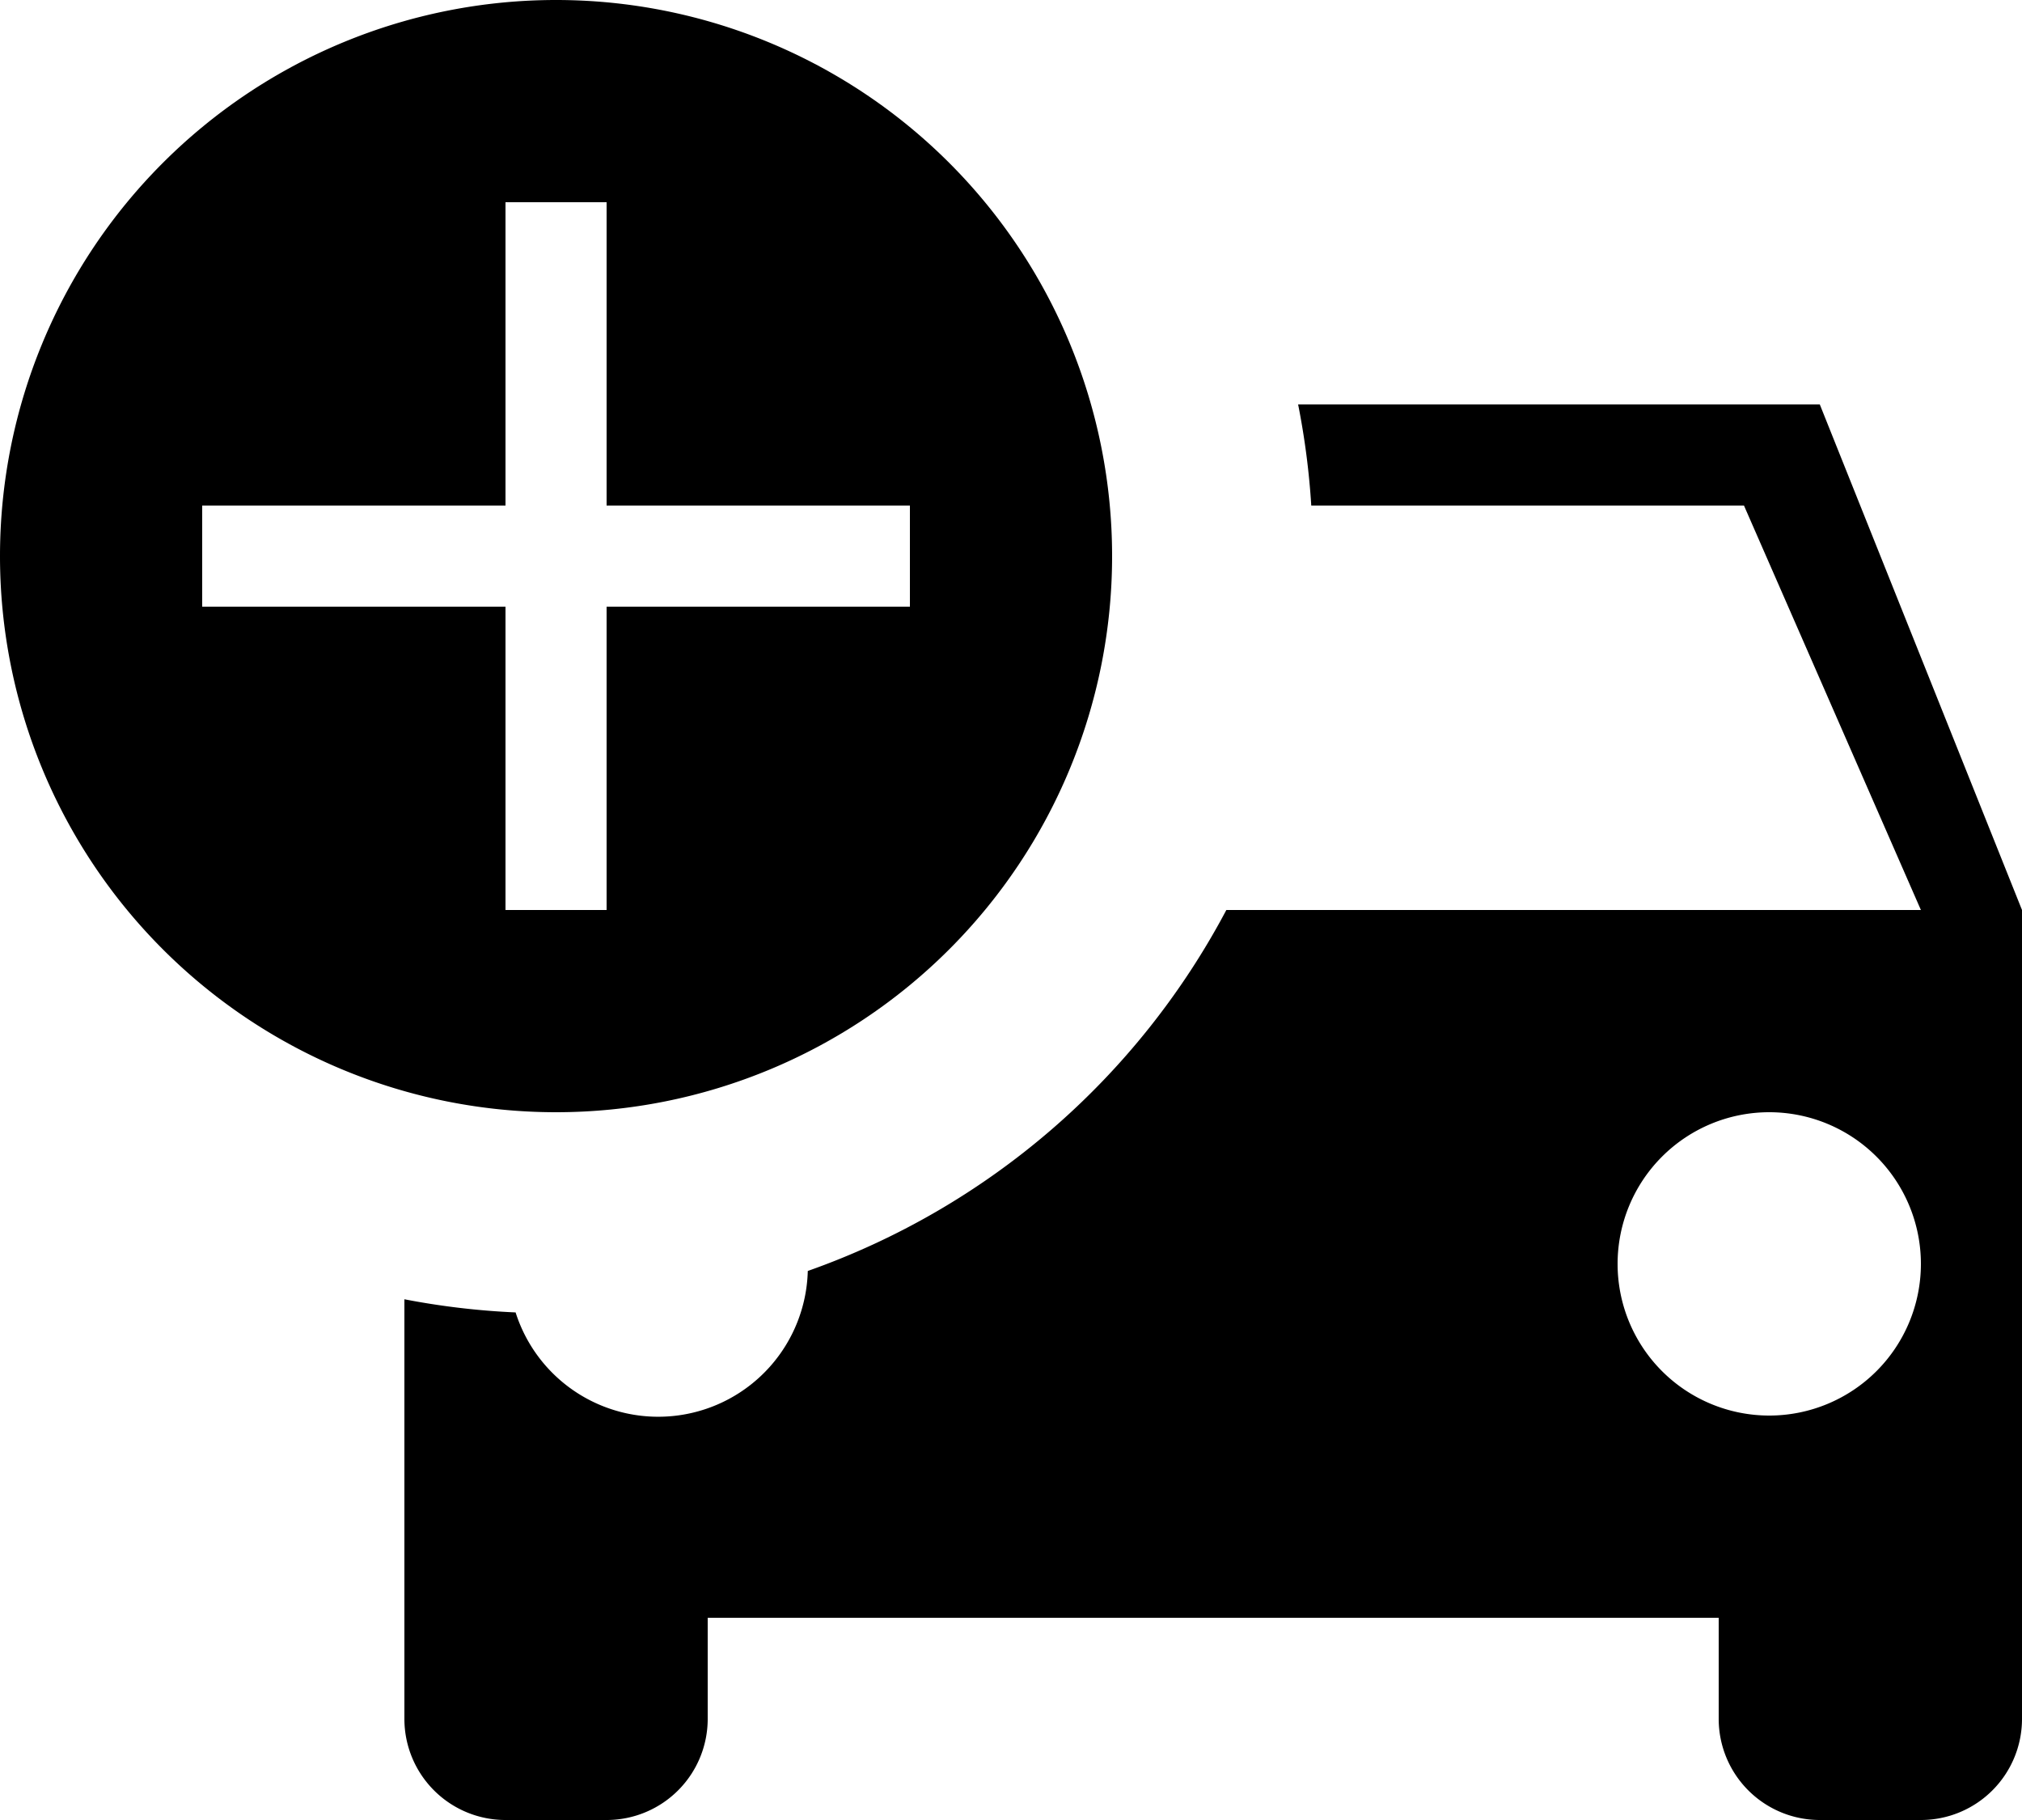 <svg id="Слой_1" data-name="Слой 1" xmlns="http://www.w3.org/2000/svg" width="20" height="18" viewBox="0 0 20 18"><title>add-auto</title><path d="M19.5,18.5h-1a1,1,0,0,1-1-1v-1H7.5v1a1,1,0,0,1-1,1h-1a1,1,0,0,1-1-1V13.35a7.53,7.53,0,0,0,1.1.13,1.48,1.48,0,0,0,2.89-.41A7.51,7.51,0,0,0,12.63,9.5H19.5l-1.75-4H13.47a7.57,7.57,0,0,0-.13-1H18.5l2,5h0v8A1,1,0,0,1,19.5,18.5Zm-1.5-7A1.5,1.5,0,1,0,19.5,13,1.5,1.5,0,0,0,18,11.5Zm-12,0A5.5,5.5,0,1,1,11.5,6,5.5,5.5,0,0,1,6,11.5Zm3.5-6h-3v-3h-1v3h-3v1h3v3h1v-3h3Z" transform="translate(-0.5 -0.5)"/></svg>